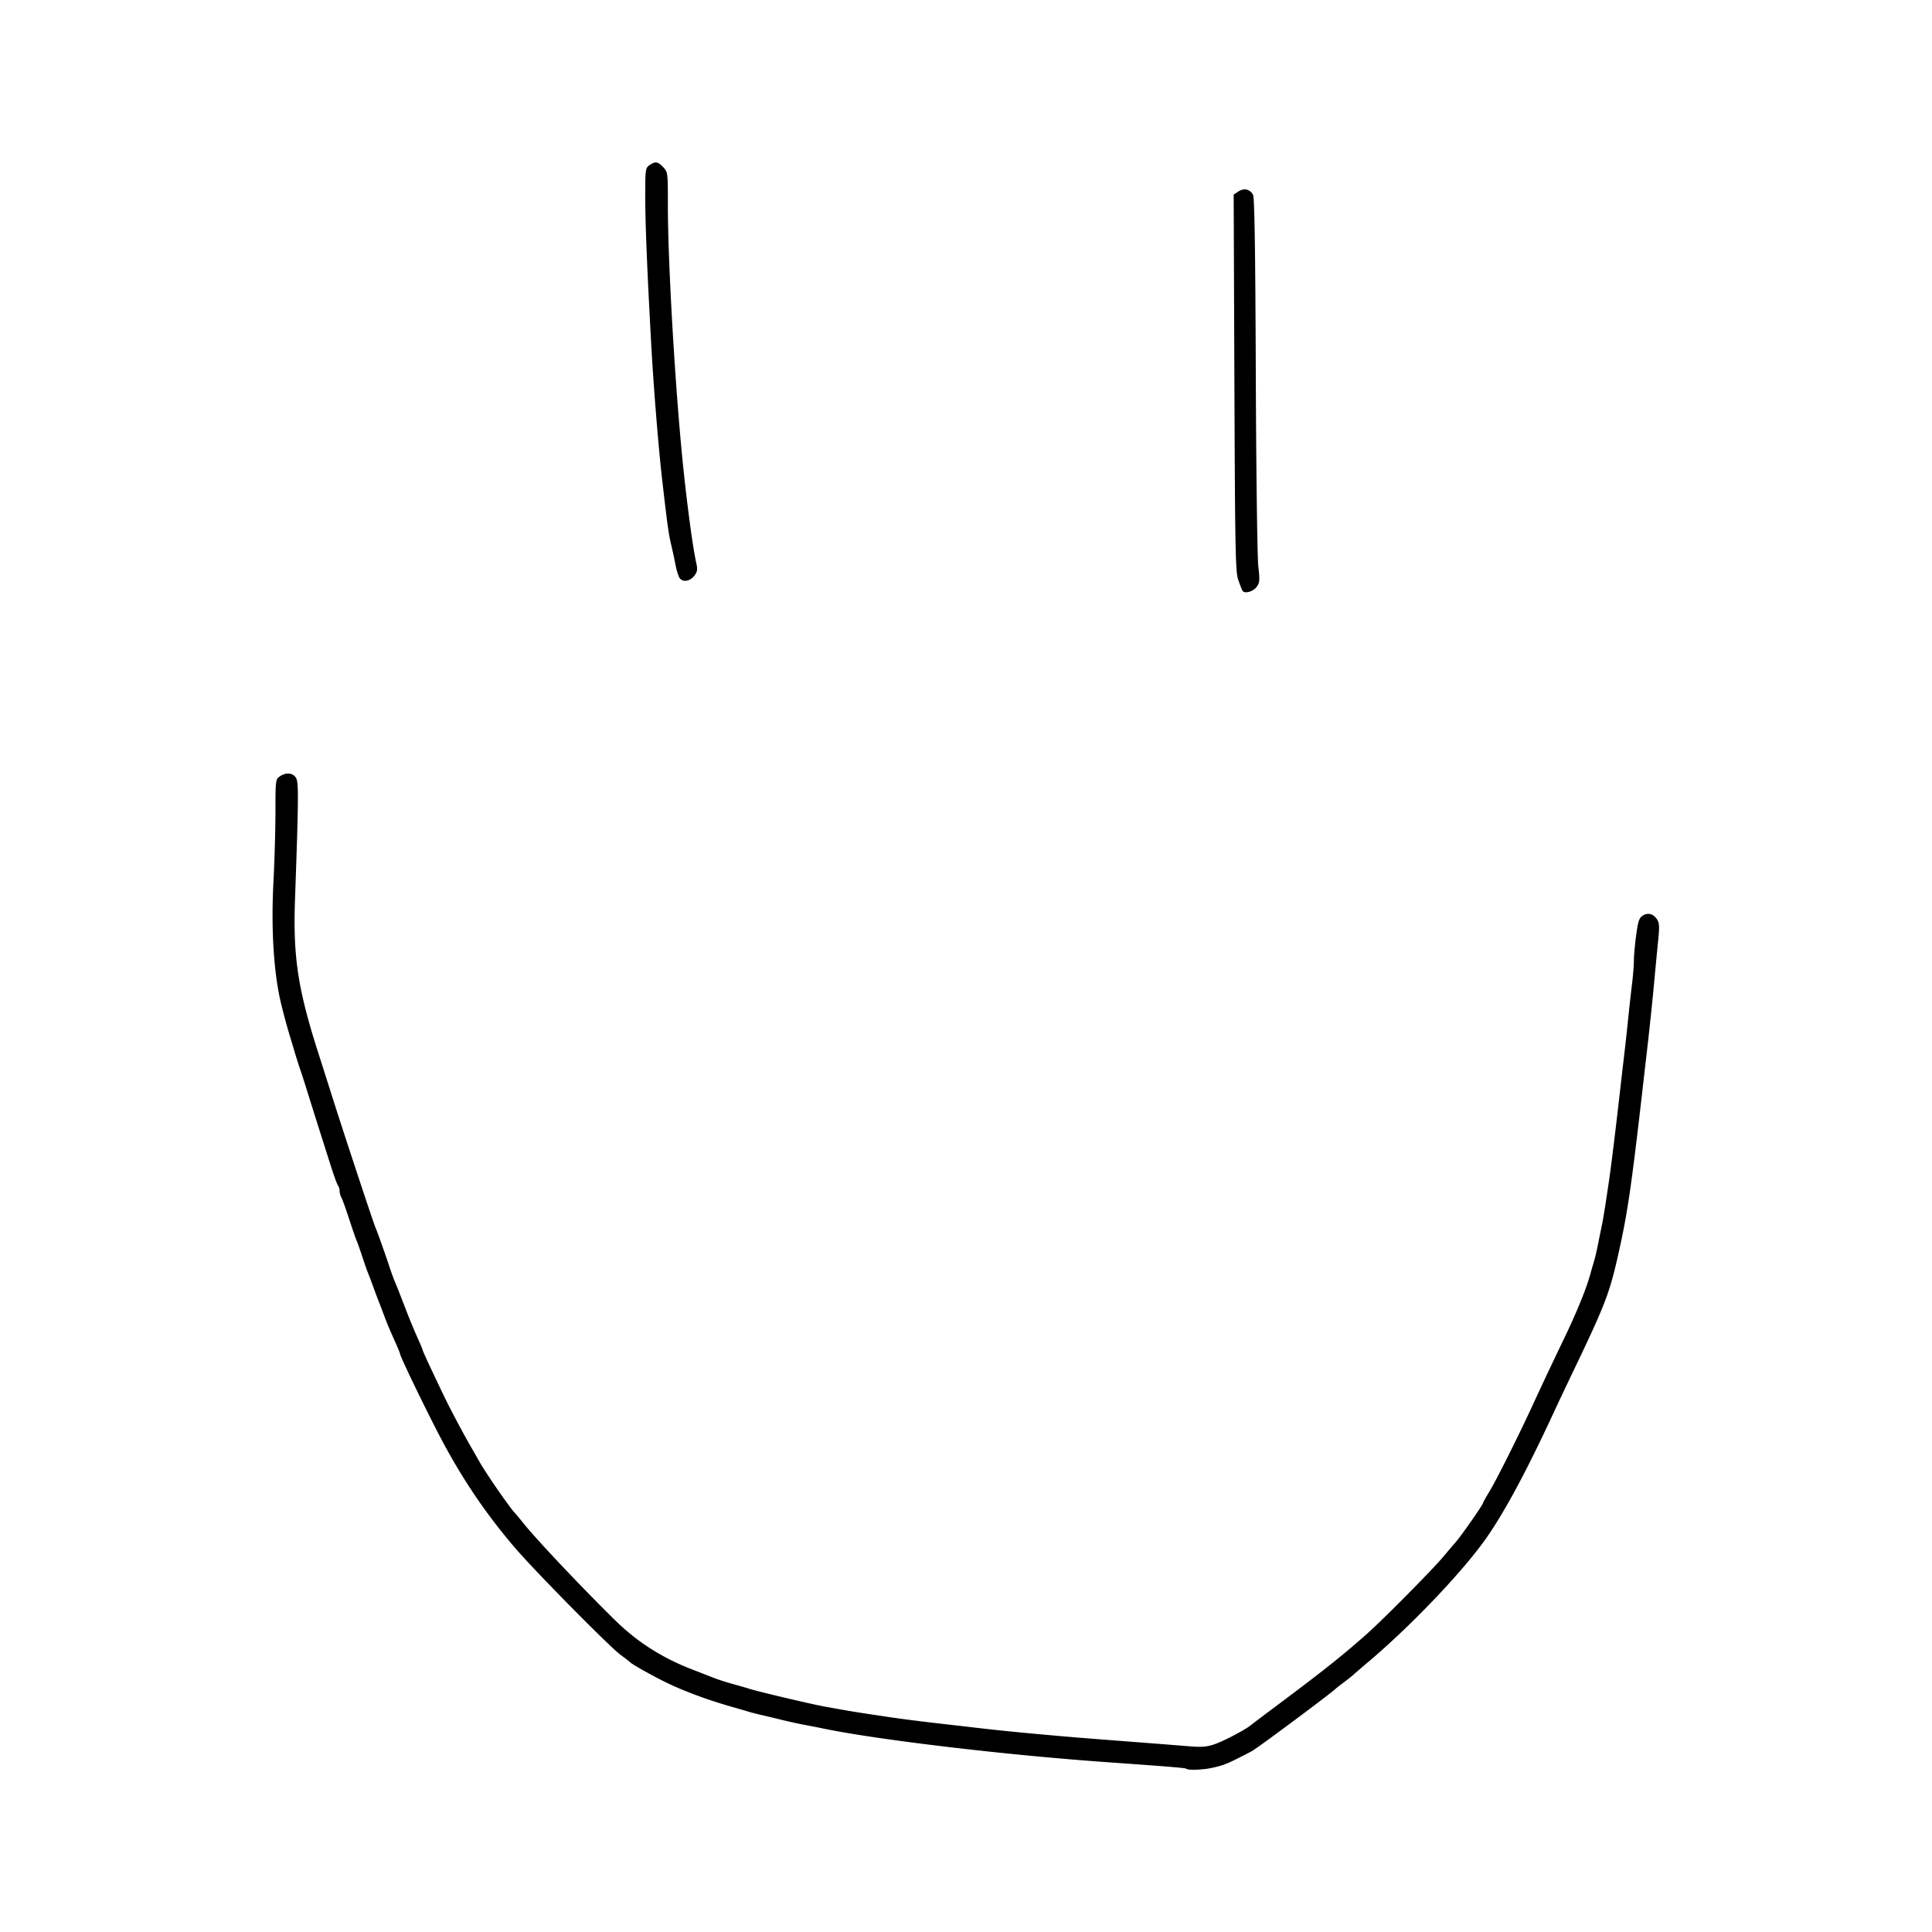 <svg width="1024" height="1024" viewBox="0 0 270.933 270.933" xmlns="http://www.w3.org/2000/svg"><path d="M166.379 248.047c-.123-.123-1.922-.272-11.2-.932-14.133-1.004-31.85-3.1-39.556-4.68a132.525 132.525 0 00-2.646-.52c-.766-.133-2.633-.546-3.969-.88-.509-.127-1.521-.369-2.249-.537-.727-.169-1.62-.4-1.984-.516a80.726 80.726 0 00-1.852-.543c-4.003-1.127-7.633-2.507-10.451-3.972-2.007-1.043-3.89-2.126-4.101-2.359-.073-.08-.694-.562-1.38-1.07-1.529-1.133-11.803-11.538-14.63-14.817-3.986-4.622-7.257-9.4-10.233-14.947-1.953-3.641-6.036-12.06-6.036-12.445 0-.07-.252-.693-.56-1.382-.963-2.156-1.236-2.806-1.692-4.032a90.084 90.084 0 00-.658-1.72 102.64 102.64 0 01-.795-2.117c-.319-.873-.68-1.826-.802-2.117-.121-.29-.475-1.303-.785-2.249-.31-.945-.669-1.957-.797-2.248-.128-.292-.6-1.66-1.05-3.043-.45-1.383-.932-2.72-1.073-2.973a2.306 2.306 0 01-.255-.94c0-.263-.098-.592-.217-.73-.119-.139-.613-1.502-1.097-3.03-.484-1.528-1.203-3.79-1.596-5.027-.394-1.237-1.105-3.5-1.58-5.027-.476-1.528-.956-3.017-1.066-3.308-.111-.29-.469-1.422-.794-2.513a705.557 705.557 0 00-.795-2.646 92.033 92.033 0 01-1.06-3.969c-1.038-4.303-1.423-10.489-1.068-17.198.15-2.837.273-7.206.275-9.708.002-4.4.021-4.563.59-4.961.897-.628 1.908-.524 2.317.239.353.66.33 3.104-.163 16.984-.289 8.138.406 12.664 3.343 21.788a1363.81 1363.81 0 011.851 5.82c1.57 4.972 5.792 17.748 6.078 18.39.25.558 1.36 3.683 2.023 5.688.217.655.507 1.459.645 1.786.405.959.68 1.653 1.594 4.035a91.698 91.698 0 001.613 3.91c.412.912.749 1.718.749 1.79 0 .13 1.354 3.04 3.07 6.603.875 1.812 2.623 5.1 3.765 7.078.315.545.817 1.423 1.115 1.95.987 1.741 4.303 6.533 5.014 7.244.073.073.664.787 1.313 1.587 1.932 2.38 8.239 9.043 12.708 13.425 3.133 3.072 6.578 5.27 10.85 6.922 1.237.479 2.487.966 2.778 1.083.775.311 1.956.69 3.307 1.06.655.18 1.489.422 1.853.54 1.18.384 8.837 2.194 10.583 2.503.51.09 1.58.282 2.381.428.8.145 2.2.376 3.109.513l3.44.517c1.928.29 4.703.641 8.268 1.047 1.237.14 3.32.38 4.63.534 2.626.308 6.397.68 10.848 1.07 2.694.237 4.679.394 13.23 1.049 1.745.134 4.127.323 5.29.42 1.649.137 2.41.077 3.44-.27 1.307-.442 4.297-2.003 5.128-2.678.236-.191 1.917-1.46 3.736-2.82 6.453-4.822 9.133-6.954 12.556-9.99 2.278-2.02 9.234-9.047 10.745-10.855.79-.946 1.497-1.78 1.57-1.852.609-.609 3.968-5.39 3.968-5.647 0-.066.455-.876 1.01-1.8.933-1.555 3.934-7.55 5.807-11.603a666.2 666.2 0 014.554-9.657c1.82-3.791 3.13-7.014 3.71-9.128.18-.655.42-1.489.532-1.852.113-.364.347-1.376.52-2.25.173-.872.415-2.063.537-2.645.213-1.01.52-2.928 1.046-6.547.32-2.2.9-6.967 1.604-13.165.157-1.382.392-3.406.522-4.498.13-1.09.365-3.234.52-4.762.157-1.528.401-3.737.545-4.909.143-1.171.26-2.646.26-3.277 0-.63.142-2.214.316-3.52.263-1.973.416-2.438.913-2.763.723-.474 1.498-.27 2.024.533.316.481.347 1.021.162 2.834a651.418 651.418 0 00-.508 5.281c-.3 3.269-.667 6.795-1.059 10.187a4776.3 4776.3 0 00-.532 4.63c-1.693 14.798-2.211 18.327-3.568 24.306-1.19 5.243-1.817 6.86-6.215 16.043a624.64 624.64 0 00-2.572 5.424c-3.73 8.081-6.738 13.746-9.345 17.595-3.176 4.688-10.607 12.537-16.916 17.867a109.88 109.88 0 00-2.073 1.782c-.198.184-.796.66-1.33 1.057-.533.397-1.028.782-1.101.856-.64.647-11.055 8.4-11.814 8.794-3.409 1.77-3.716 1.9-5.435 2.297-1.283.297-3.464.388-3.697.155zm7.864-165.208c-.092-.149-.362-.84-.601-1.536-.388-1.133-.445-4.053-.536-27.641l-.103-26.375.666-.436c.79-.518 1.624-.328 2.048.465.213.398.324 7.588.39 25.183.05 13.545.206 25.64.348 26.876.227 1.994.203 2.324-.218 2.91-.493.688-1.703 1.024-1.994.554zM95.25 80.961c-.166-.31-.405-1.12-.532-1.802-.126-.682-.4-1.954-.609-2.827-.346-1.452-.526-2.755-1.243-8.996-.551-4.804-1.24-13.385-1.58-19.711-.569-10.565-.8-16.379-.798-20.16 0-3.716.026-3.905.589-4.299.819-.574 1.19-.518 1.938.288.638.689.648.779.645 5.358-.005 7.263.849 22.71 1.866 33.762.595 6.459 1.557 13.904 2.12 16.404.195.863.15 1.18-.244 1.72-.64.877-1.75 1.012-2.152.263z"/></svg>